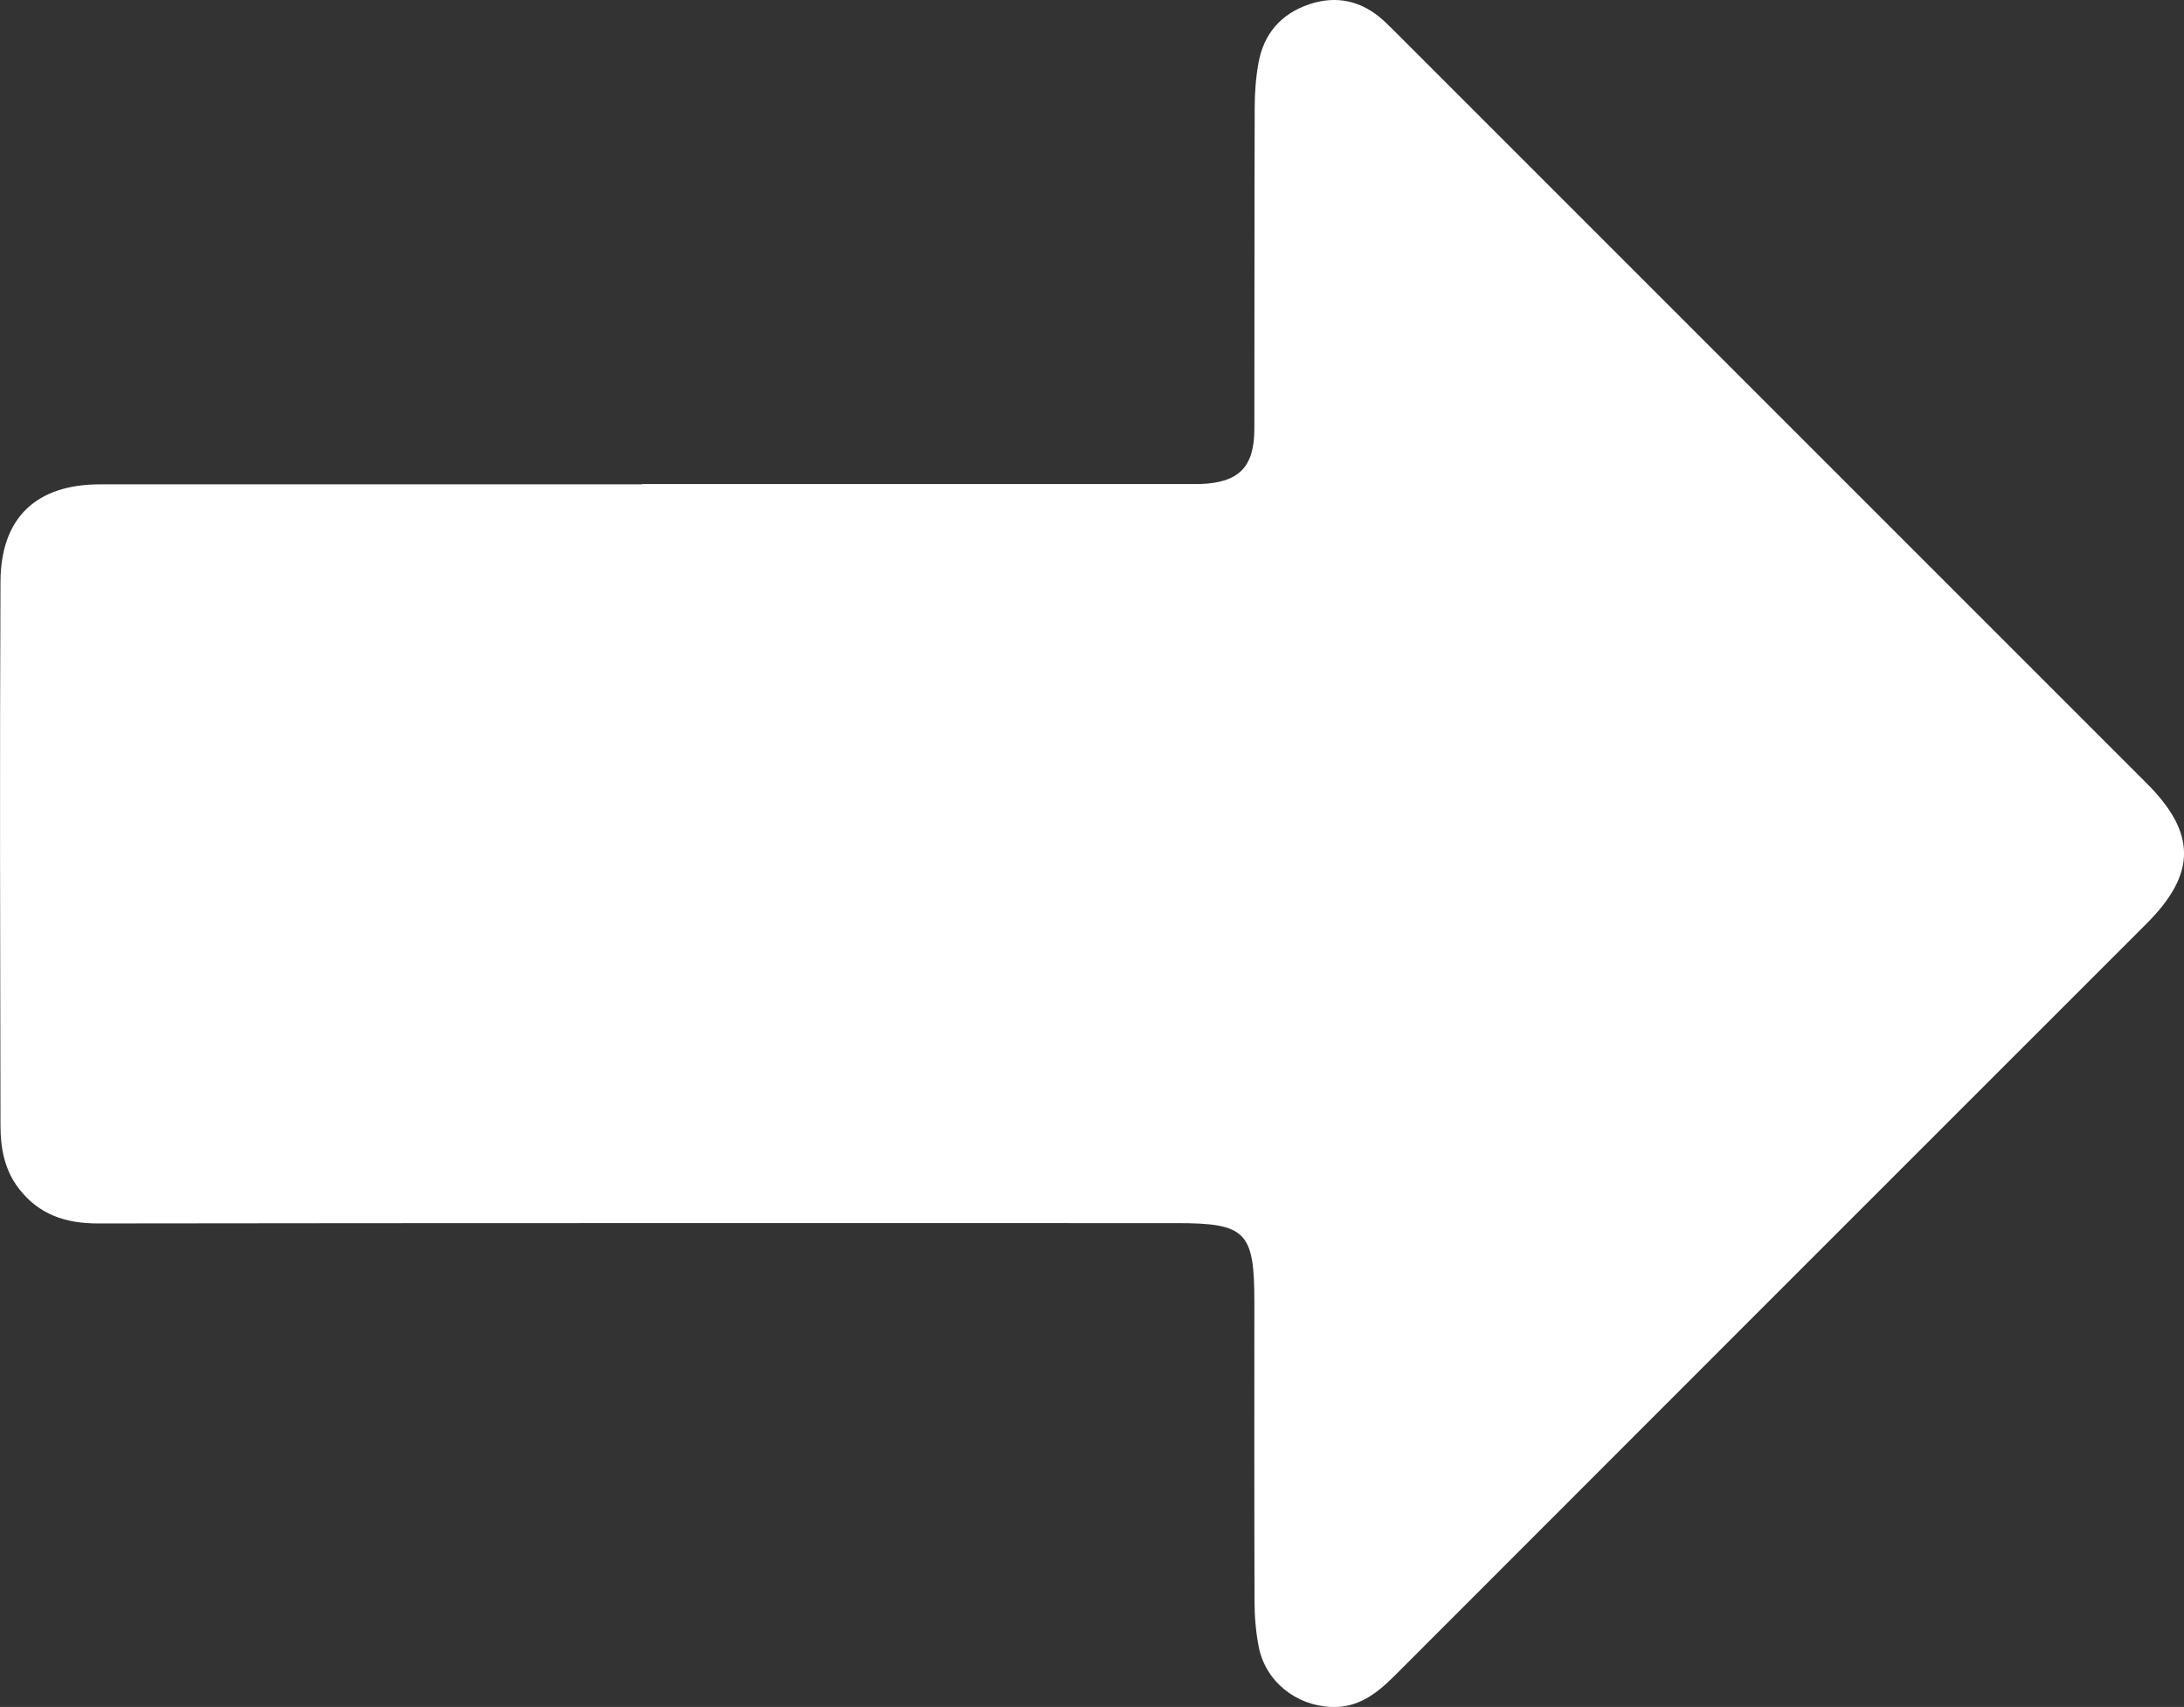<?xml version="1.0" encoding="UTF-8"?>
<svg id="Capa_2" data-name="Capa 2" xmlns="http://www.w3.org/2000/svg" viewBox="0 0 134.24 104.92">
  <rect x="0" y="0" width="134.24" height="104.92" fill="#333333" stroke="none"/>
  <defs>
    <style>
      .cls-1 {
        fill: #fff;
      }
    </style>
  </defs>
  <g id="Capa_1-2" data-name="Capa 1">
    <path class="cls-1" d="M39.46,29.75c10.96,0,21.92,0,32.88,0,.47,0,.95,0,1.42,0,2.39-.08,3.34-1.03,3.34-3.41,.01-6.57,0-13.13,.02-19.7,0-.94,.07-1.89,.24-2.81,.33-1.77,1.39-2.98,3.09-3.56,1.71-.58,3.26-.22,4.6,1,.31,.29,.61,.59,.91,.89,15.33,15.33,30.66,30.66,45.99,45.99,3.06,3.06,3.06,5.55-.02,8.63-15.4,15.4-30.8,30.79-46.19,46.2-1.1,1.1-2.25,2.01-3.92,1.94-2.17-.09-4.03-1.57-4.45-3.69-.18-.92-.26-1.87-.26-2.81-.02-6.14-.01-12.28-.01-18.42,0-4.29-.52-4.82-4.77-4.82-22.11,0-44.21-.01-66.32,.02-1.98,0-3.61-.54-4.84-2.13-.89-1.14-1.14-2.5-1.14-3.87-.02-11.15-.05-22.3,0-33.44,.02-3.96,2.21-5.99,6.13-5.99,11.1,0,22.2,0,33.3,0Z"/>
  </g>
</svg>
